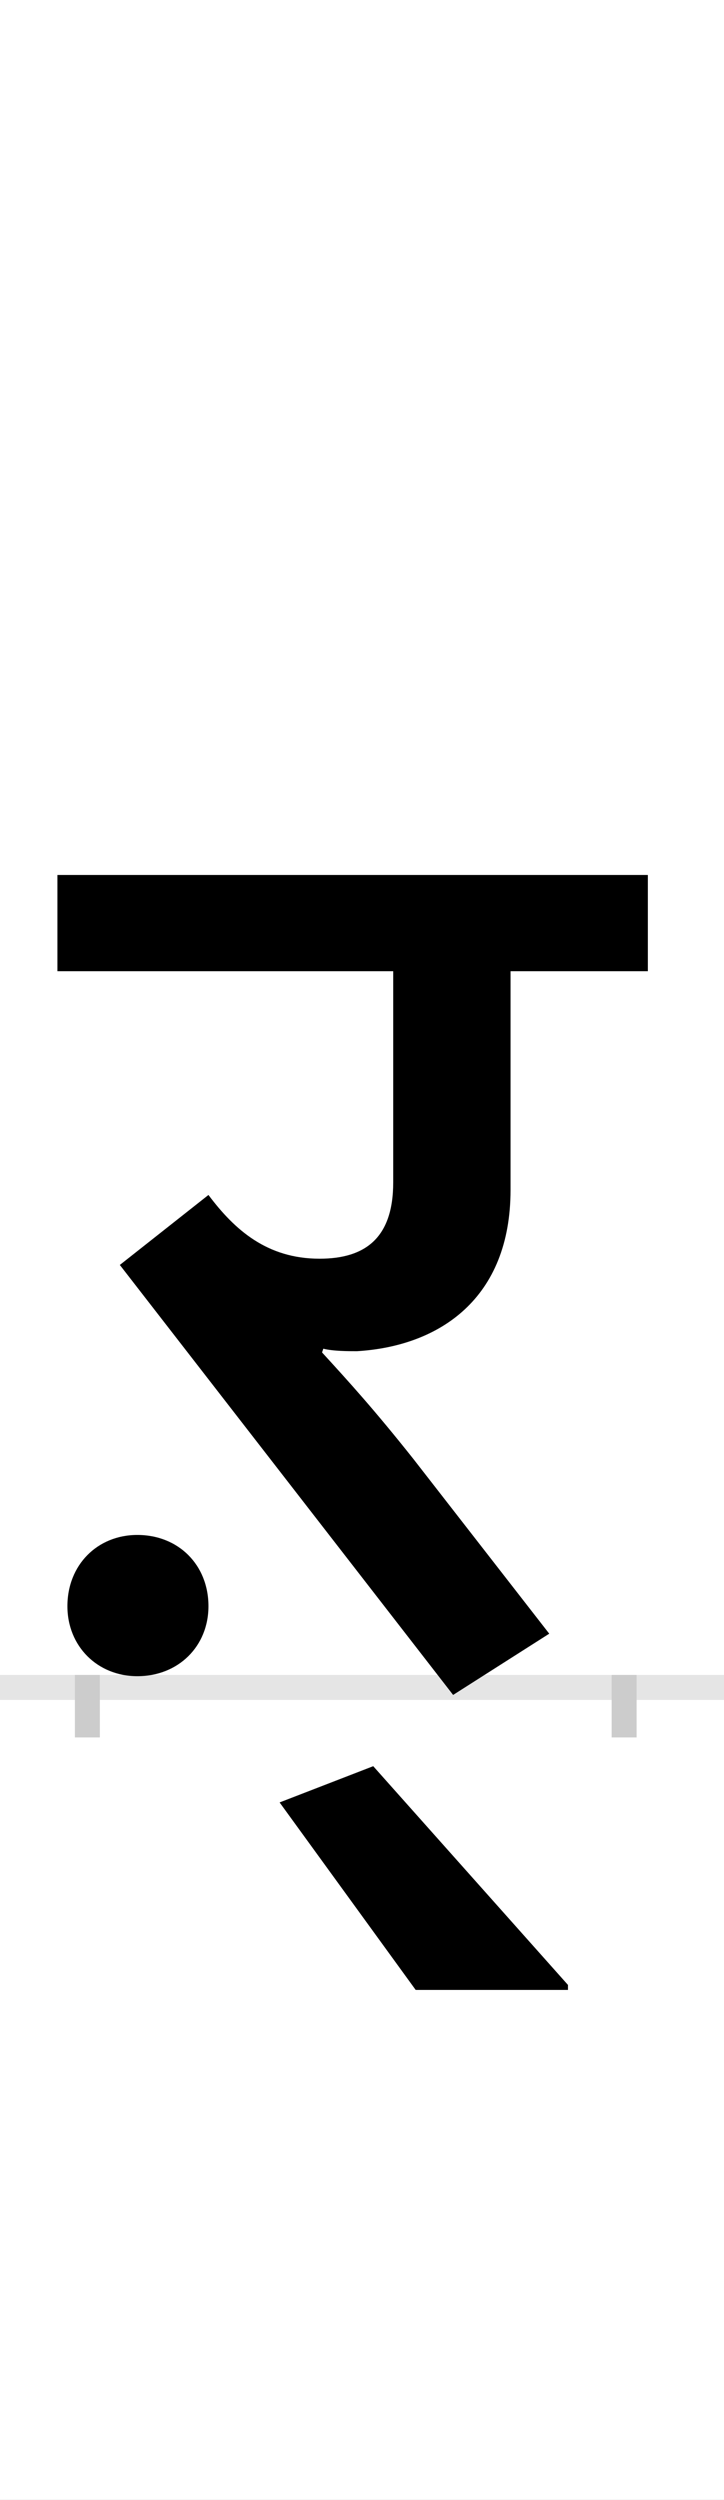 <?xml version="1.0" encoding="UTF-8"?>
<svg height="200.0" version="1.1" width="58.0" xmlns="http://www.w3.org/2000/svg" xmlns:xlink="http://www.w3.org/1999/xlink">
 <rect width="100%" height="100%" fill="#808080" stroke="none"/>
 <path d="M0,0 l58,0 l0,200 l-58,0 Z M0,0" fill="rgb(255,255,255)" transform="matrix(1,0,0,-1,0.0,200.0)"/>
 <path d="M0,0 l58,0" fill="none" stroke="rgb(229,229,229)" stroke-width="2" transform="matrix(1,0,0,-1,0.0,135.0)"/>
 <path d="M0,1 l0,-5" fill="none" stroke="rgb(204,204,204)" stroke-width="2" transform="matrix(1,0,0,-1,7.0,135.0)"/>
 <path d="M0,1 l0,-5" fill="none" stroke="rgb(204,204,204)" stroke-width="2" transform="matrix(1,0,0,-1,50.0,135.0)"/>
 <path d="M189,271 c8,-2,20,-2,27,-2 c66,4,123,42,123,129 l0,175 l110,0 l0,77 l-473,0 l0,-77 l269,0 l0,-169 c0,-44,-22,-61,-59,-61 c-42,0,-68,23,-89,51 l-71,-56 l267,-344 l77,49 l-109,140 c-31,39,-51,61,-73,85 Z M-16,65 c0,-32,24,-56,56,-56 c33,0,57,24,57,56 c0,33,-24,57,-57,57 c-32,0,-56,-24,-56,-57 Z M385,-238 l-156,175 l-75,-29 l109,-150 l122,0 Z M385,-238" fill="rgb(0,0,0)" transform="matrix(0.1,0.0,0.0,-0.1,7.0,135.0)"/>
</svg>